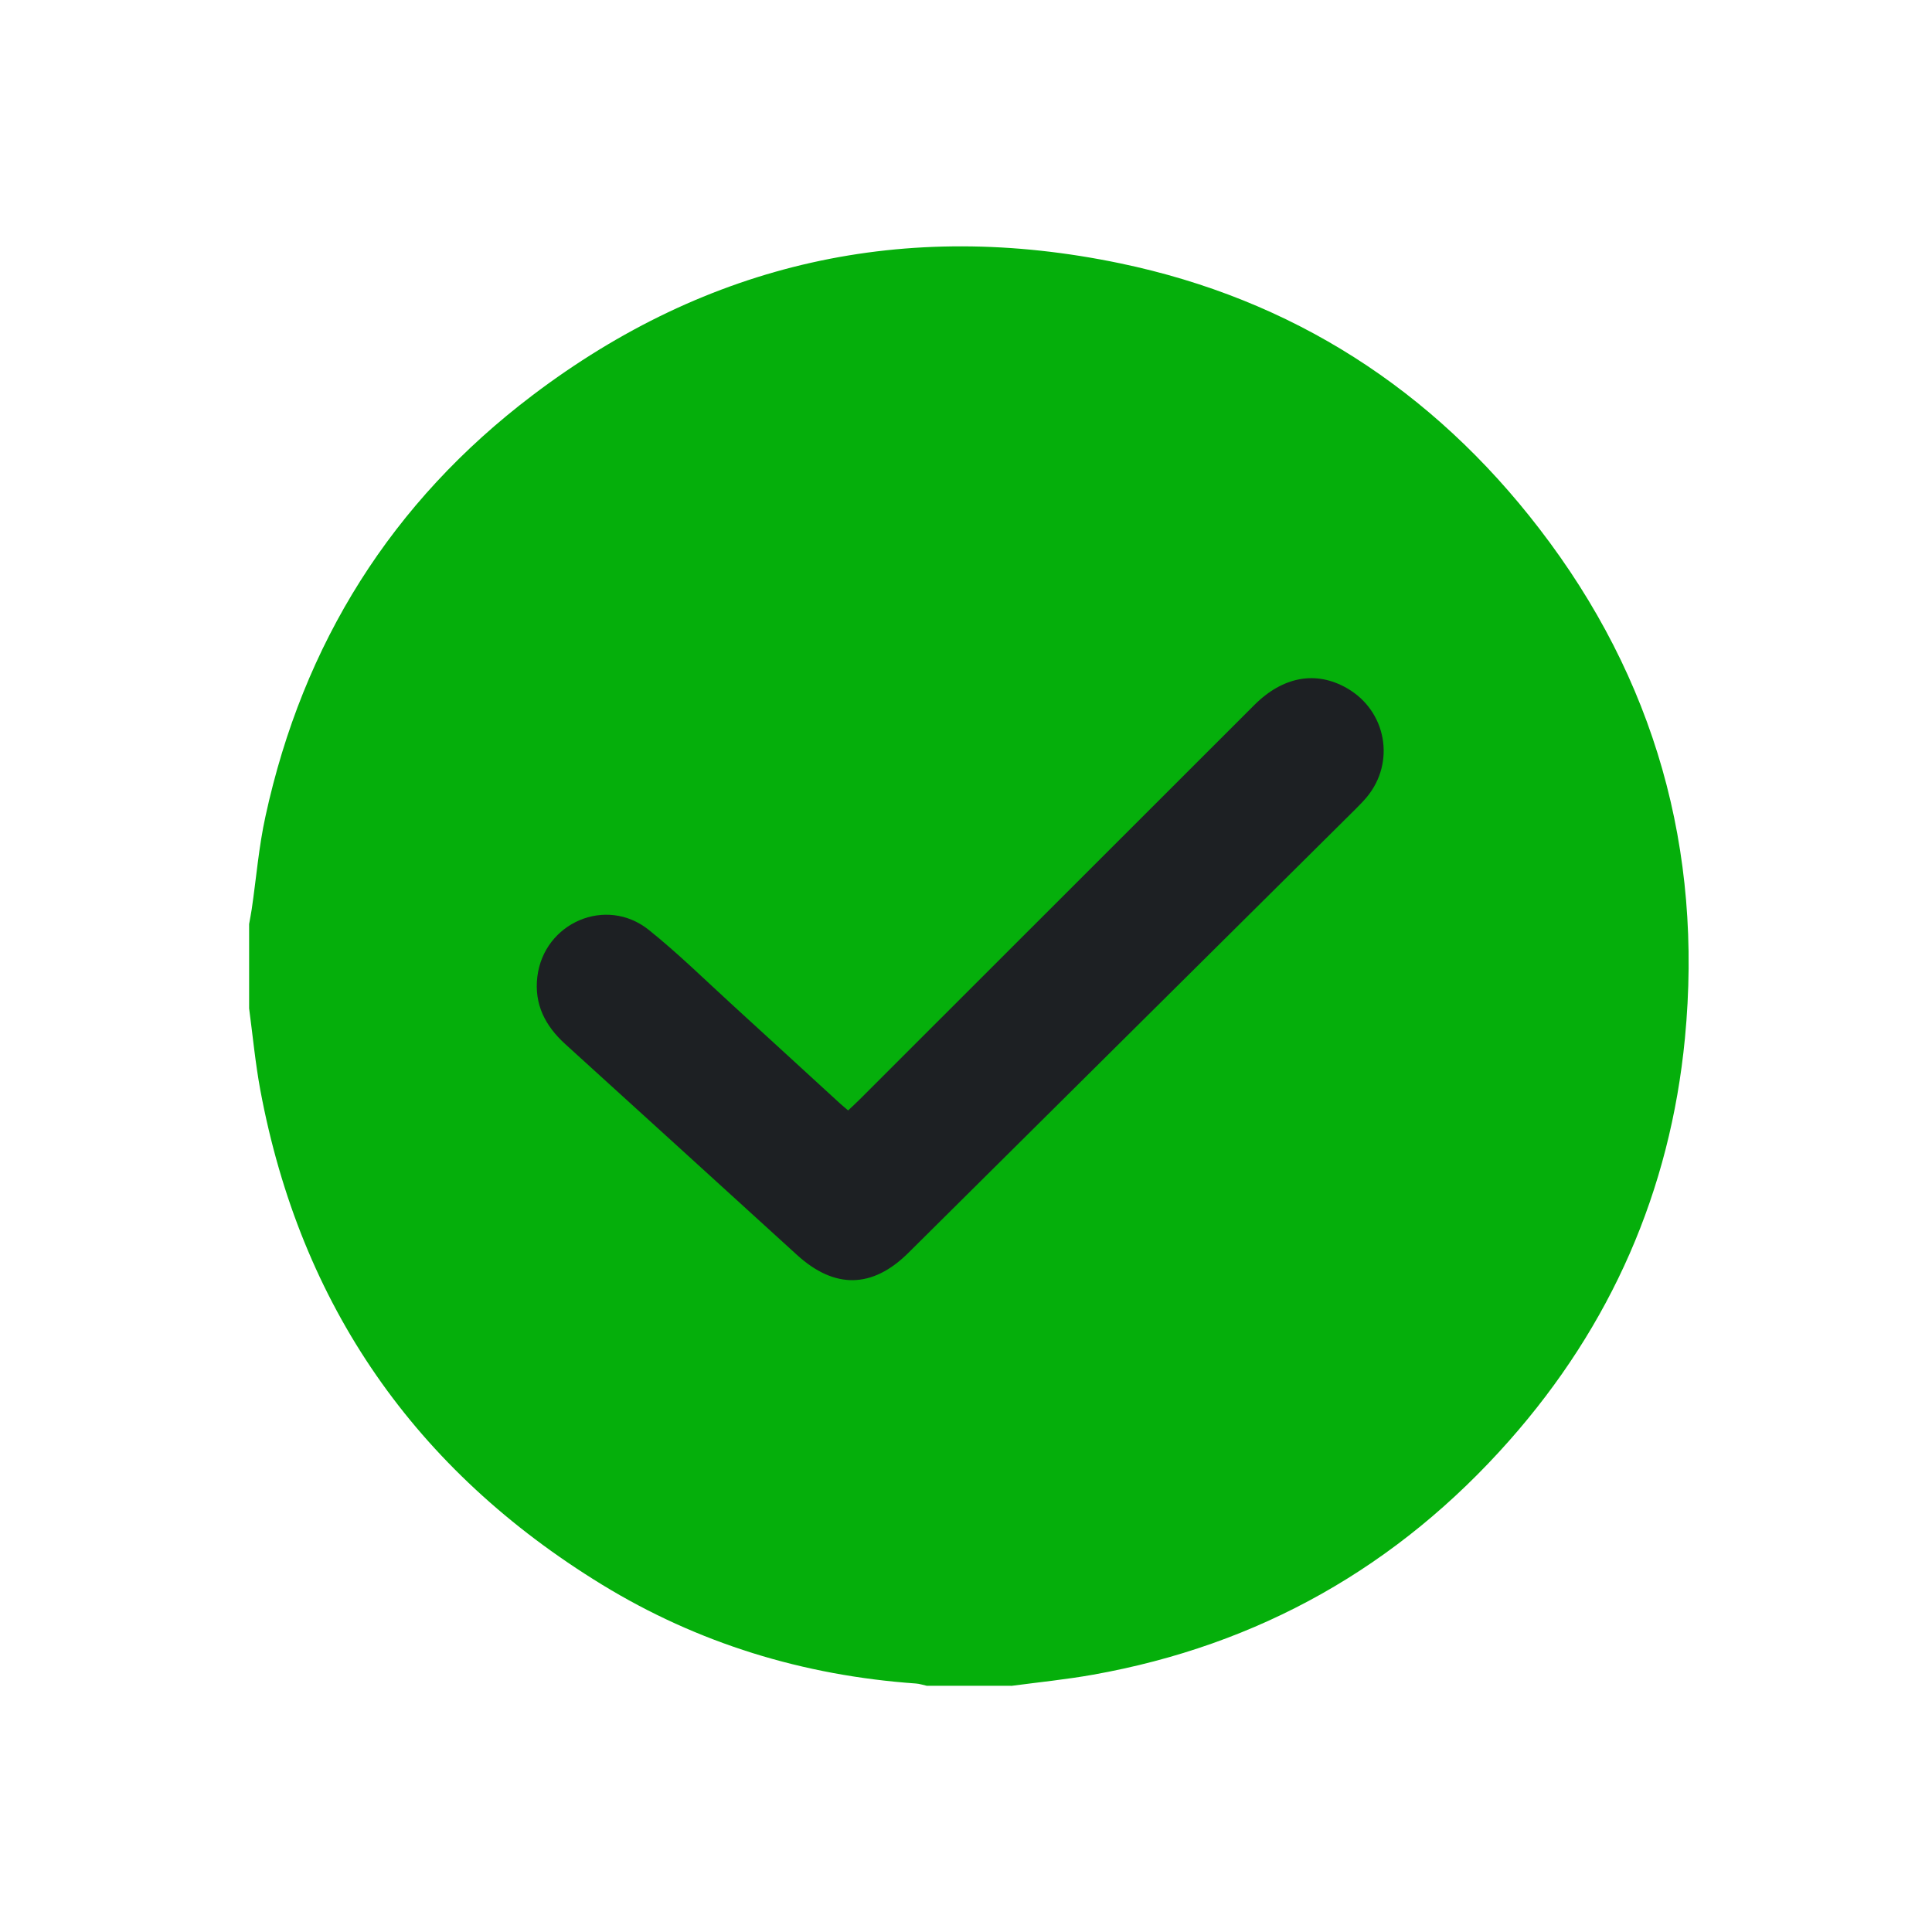 <svg width="34" height="34" viewBox="0 0 34 34" fill="none" xmlns="http://www.w3.org/2000/svg">
<g filter="url(#filter0_d_19820_119974)">
<path d="M17.794 25.667H16.31C16.246 25.654 16.183 25.631 16.119 25.627C14.137 25.487 12.282 24.92 10.591 23.885C7.31 21.874 5.289 18.975 4.581 15.183C4.493 14.707 4.448 14.225 4.384 13.746C4.384 13.252 4.384 12.757 4.384 12.262C4.399 12.174 4.417 12.088 4.43 12C4.51 11.455 4.554 10.901 4.672 10.365C5.333 7.323 6.895 4.832 9.373 2.955C12.456 0.619 15.927 -0.155 19.712 0.634C22.741 1.266 25.205 2.853 27.089 5.303C29.124 7.946 29.971 10.957 29.652 14.272C29.393 16.957 28.351 19.327 26.562 21.351C24.6 23.57 22.156 24.952 19.235 25.472C18.758 25.557 18.275 25.605 17.794 25.669V25.667Z" fill="#05AF0B"/>
<path d="M14.926 15.541C14.999 15.473 15.064 15.413 15.127 15.35C17.443 13.036 19.757 10.722 22.073 8.408C22.579 7.902 23.163 7.799 23.706 8.112C24.398 8.51 24.563 9.414 24.053 10.028C23.99 10.103 23.92 10.174 23.85 10.244C21.229 12.846 18.607 15.448 15.985 18.049C15.352 18.677 14.687 18.688 14.025 18.084C12.665 16.846 11.306 15.607 9.945 14.372C9.595 14.053 9.399 13.675 9.456 13.191C9.571 12.238 10.666 11.763 11.418 12.365C11.938 12.782 12.415 13.252 12.908 13.702C13.536 14.274 14.16 14.85 14.786 15.422C14.828 15.46 14.873 15.496 14.925 15.541H14.926Z" fill="#1D2023"/>
</g>
<defs>
<filter id="filter0_d_19820_119974" x="0.384" y="0.336" width="33.333" height="33.333" filterUnits="userSpaceOnUse" color-interpolation-filters="sRGB">
<feFlood flood-opacity="0" result="BackgroundImageFix"/>
<feColorMatrix in="SourceAlpha" type="matrix" values="0 0 0 0 0 0 0 0 0 0 0 0 0 0 0 0 0 0 127 0" result="hardAlpha"/>
<feOffset dy="4"/>
<feGaussianBlur stdDeviation="2"/>
<feComposite in2="hardAlpha" operator="out"/>
<feColorMatrix type="matrix" values="0 0 0 0 0 0 0 0 0 0 0 0 0 0 0 0 0 0 0.25 0"/>
<feBlend mode="normal" in2="BackgroundImageFix" result="effect1_dropShadow_19820_119974"/>
<feBlend mode="normal" in="SourceGraphic" in2="effect1_dropShadow_19820_119974" result="shape"/>
</filter>
</defs>
</svg>
